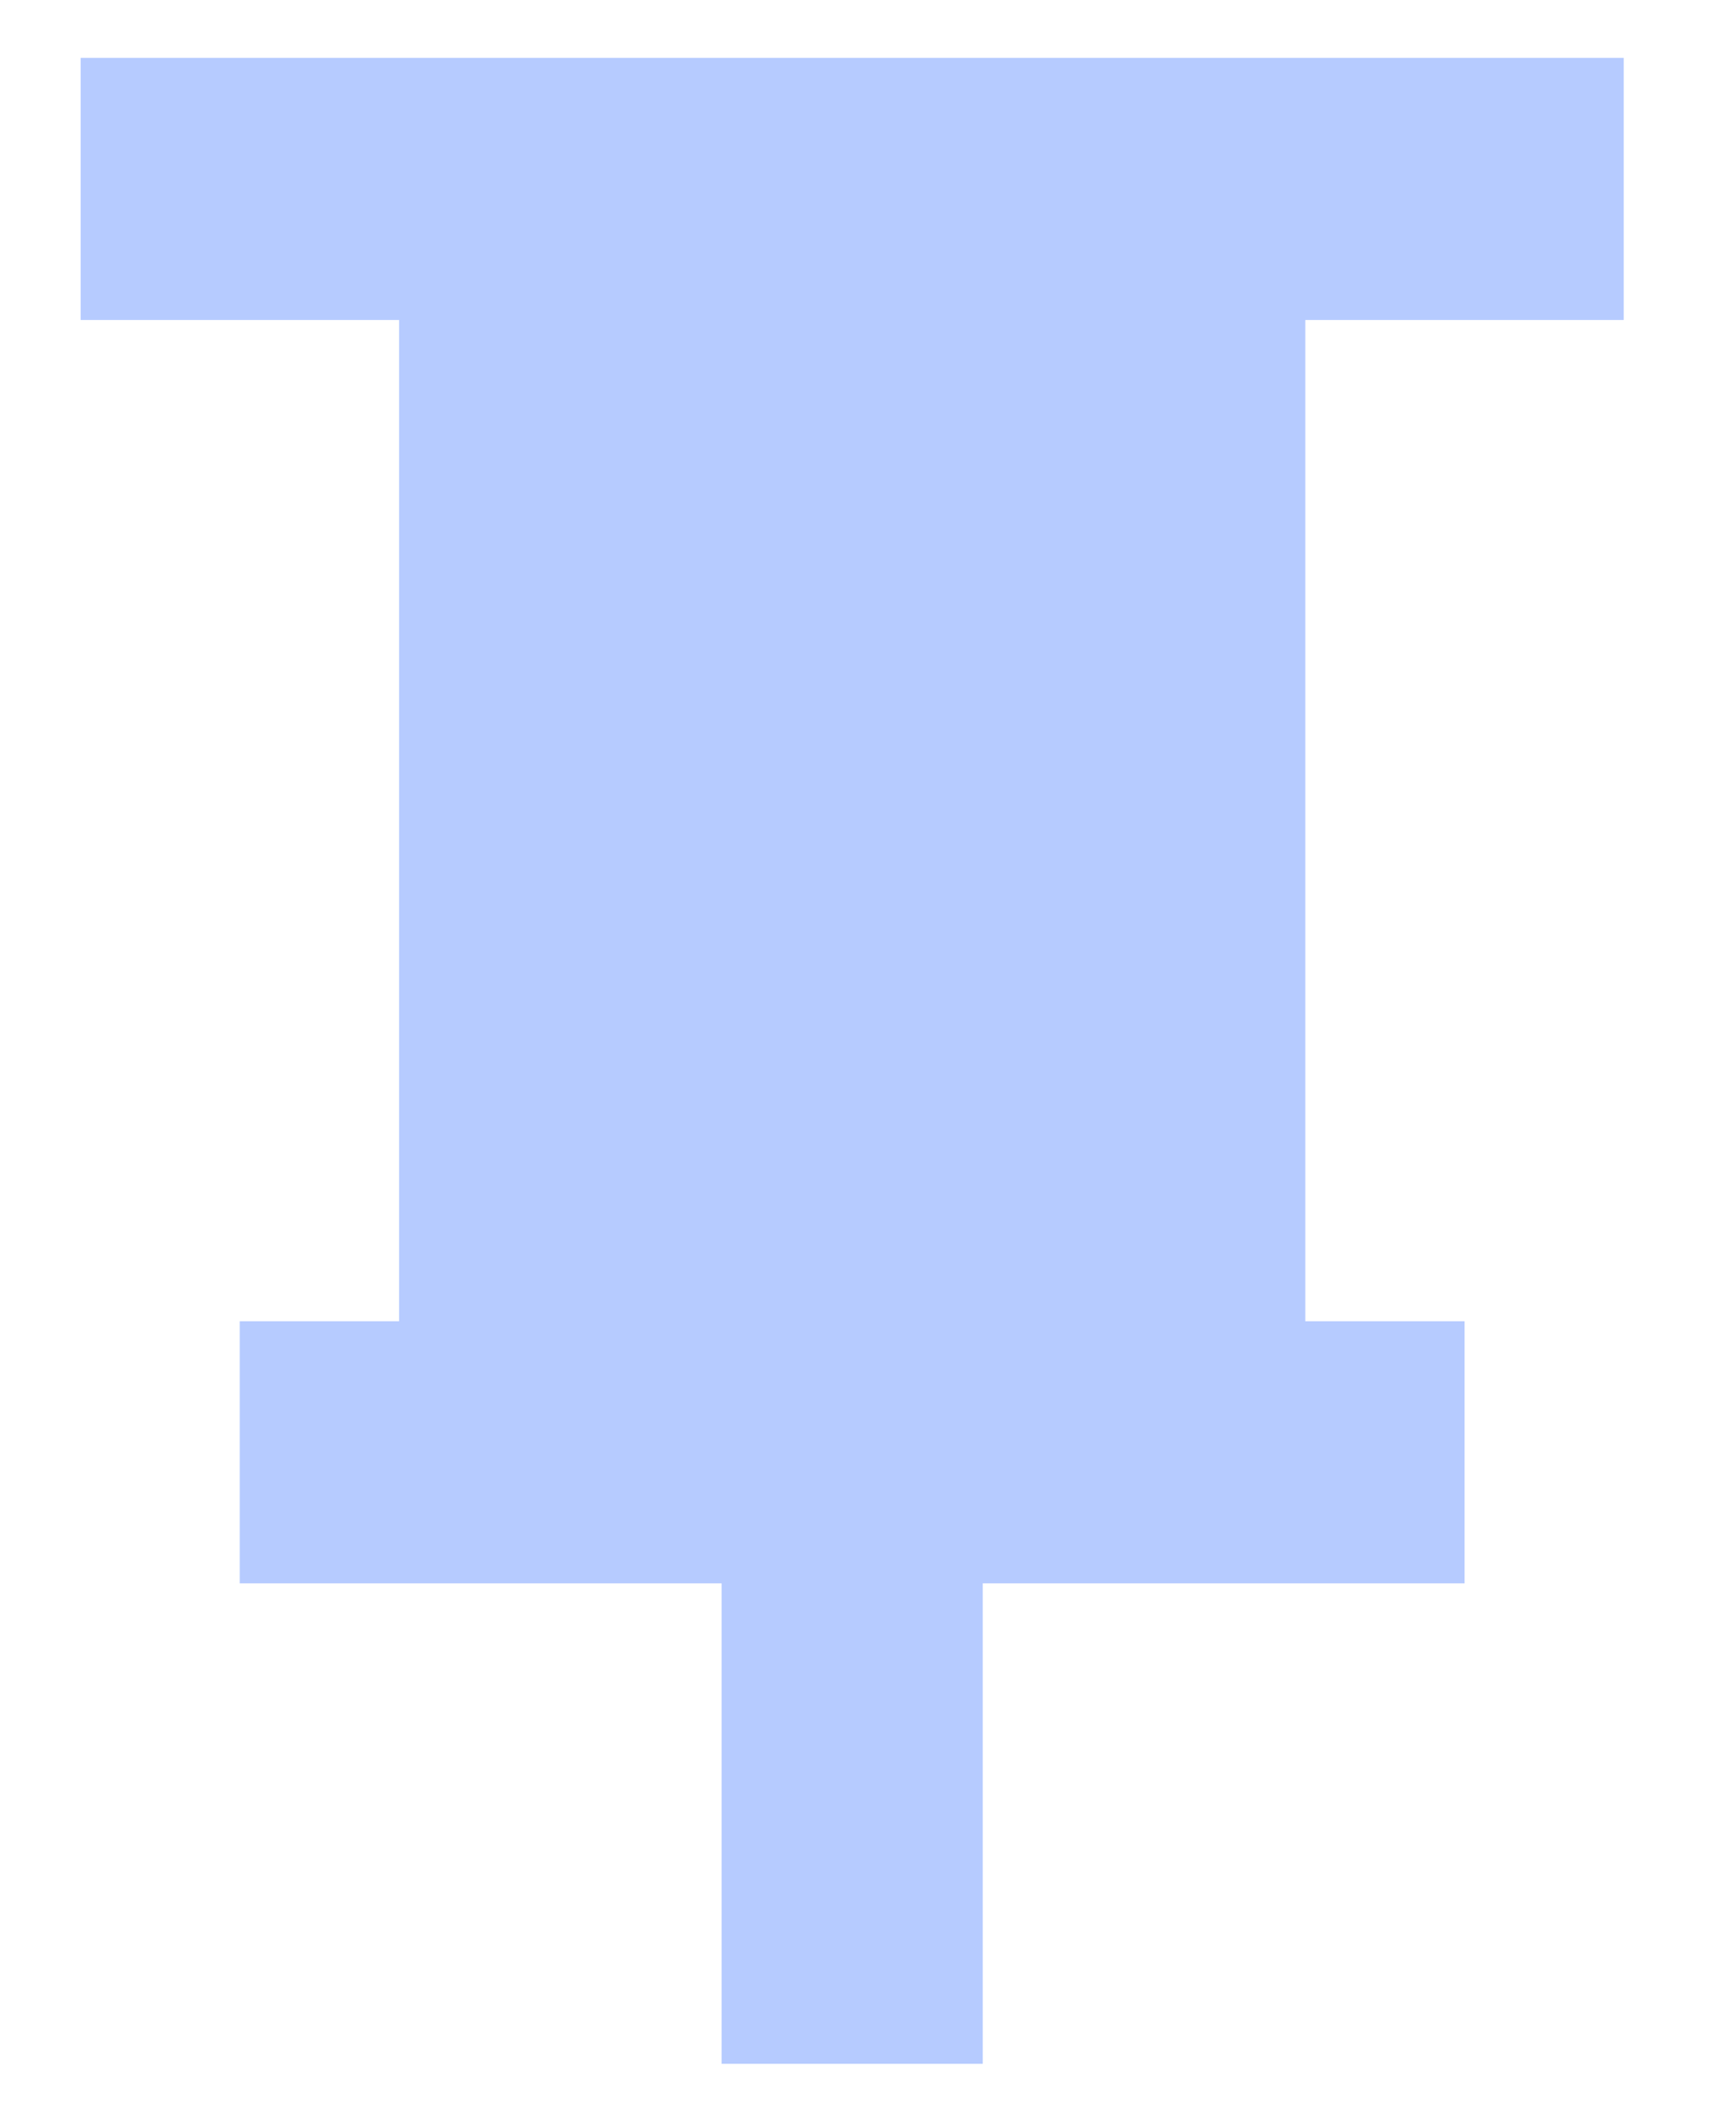 <svg width="9" height="11" viewBox="0 0 9 11" fill="none" xmlns="http://www.w3.org/2000/svg">
<path id="Union" fill-rule="evenodd" clip-rule="evenodd" d="M8.418 0.3H0.418V1.659H2.069V6.85H1.243V8.209H3.741L3.741 10.7H5.095V8.209H7.593V6.85H6.767V1.659H8.418V0.3Z" fill="#B6CBFF"/>
</svg>
